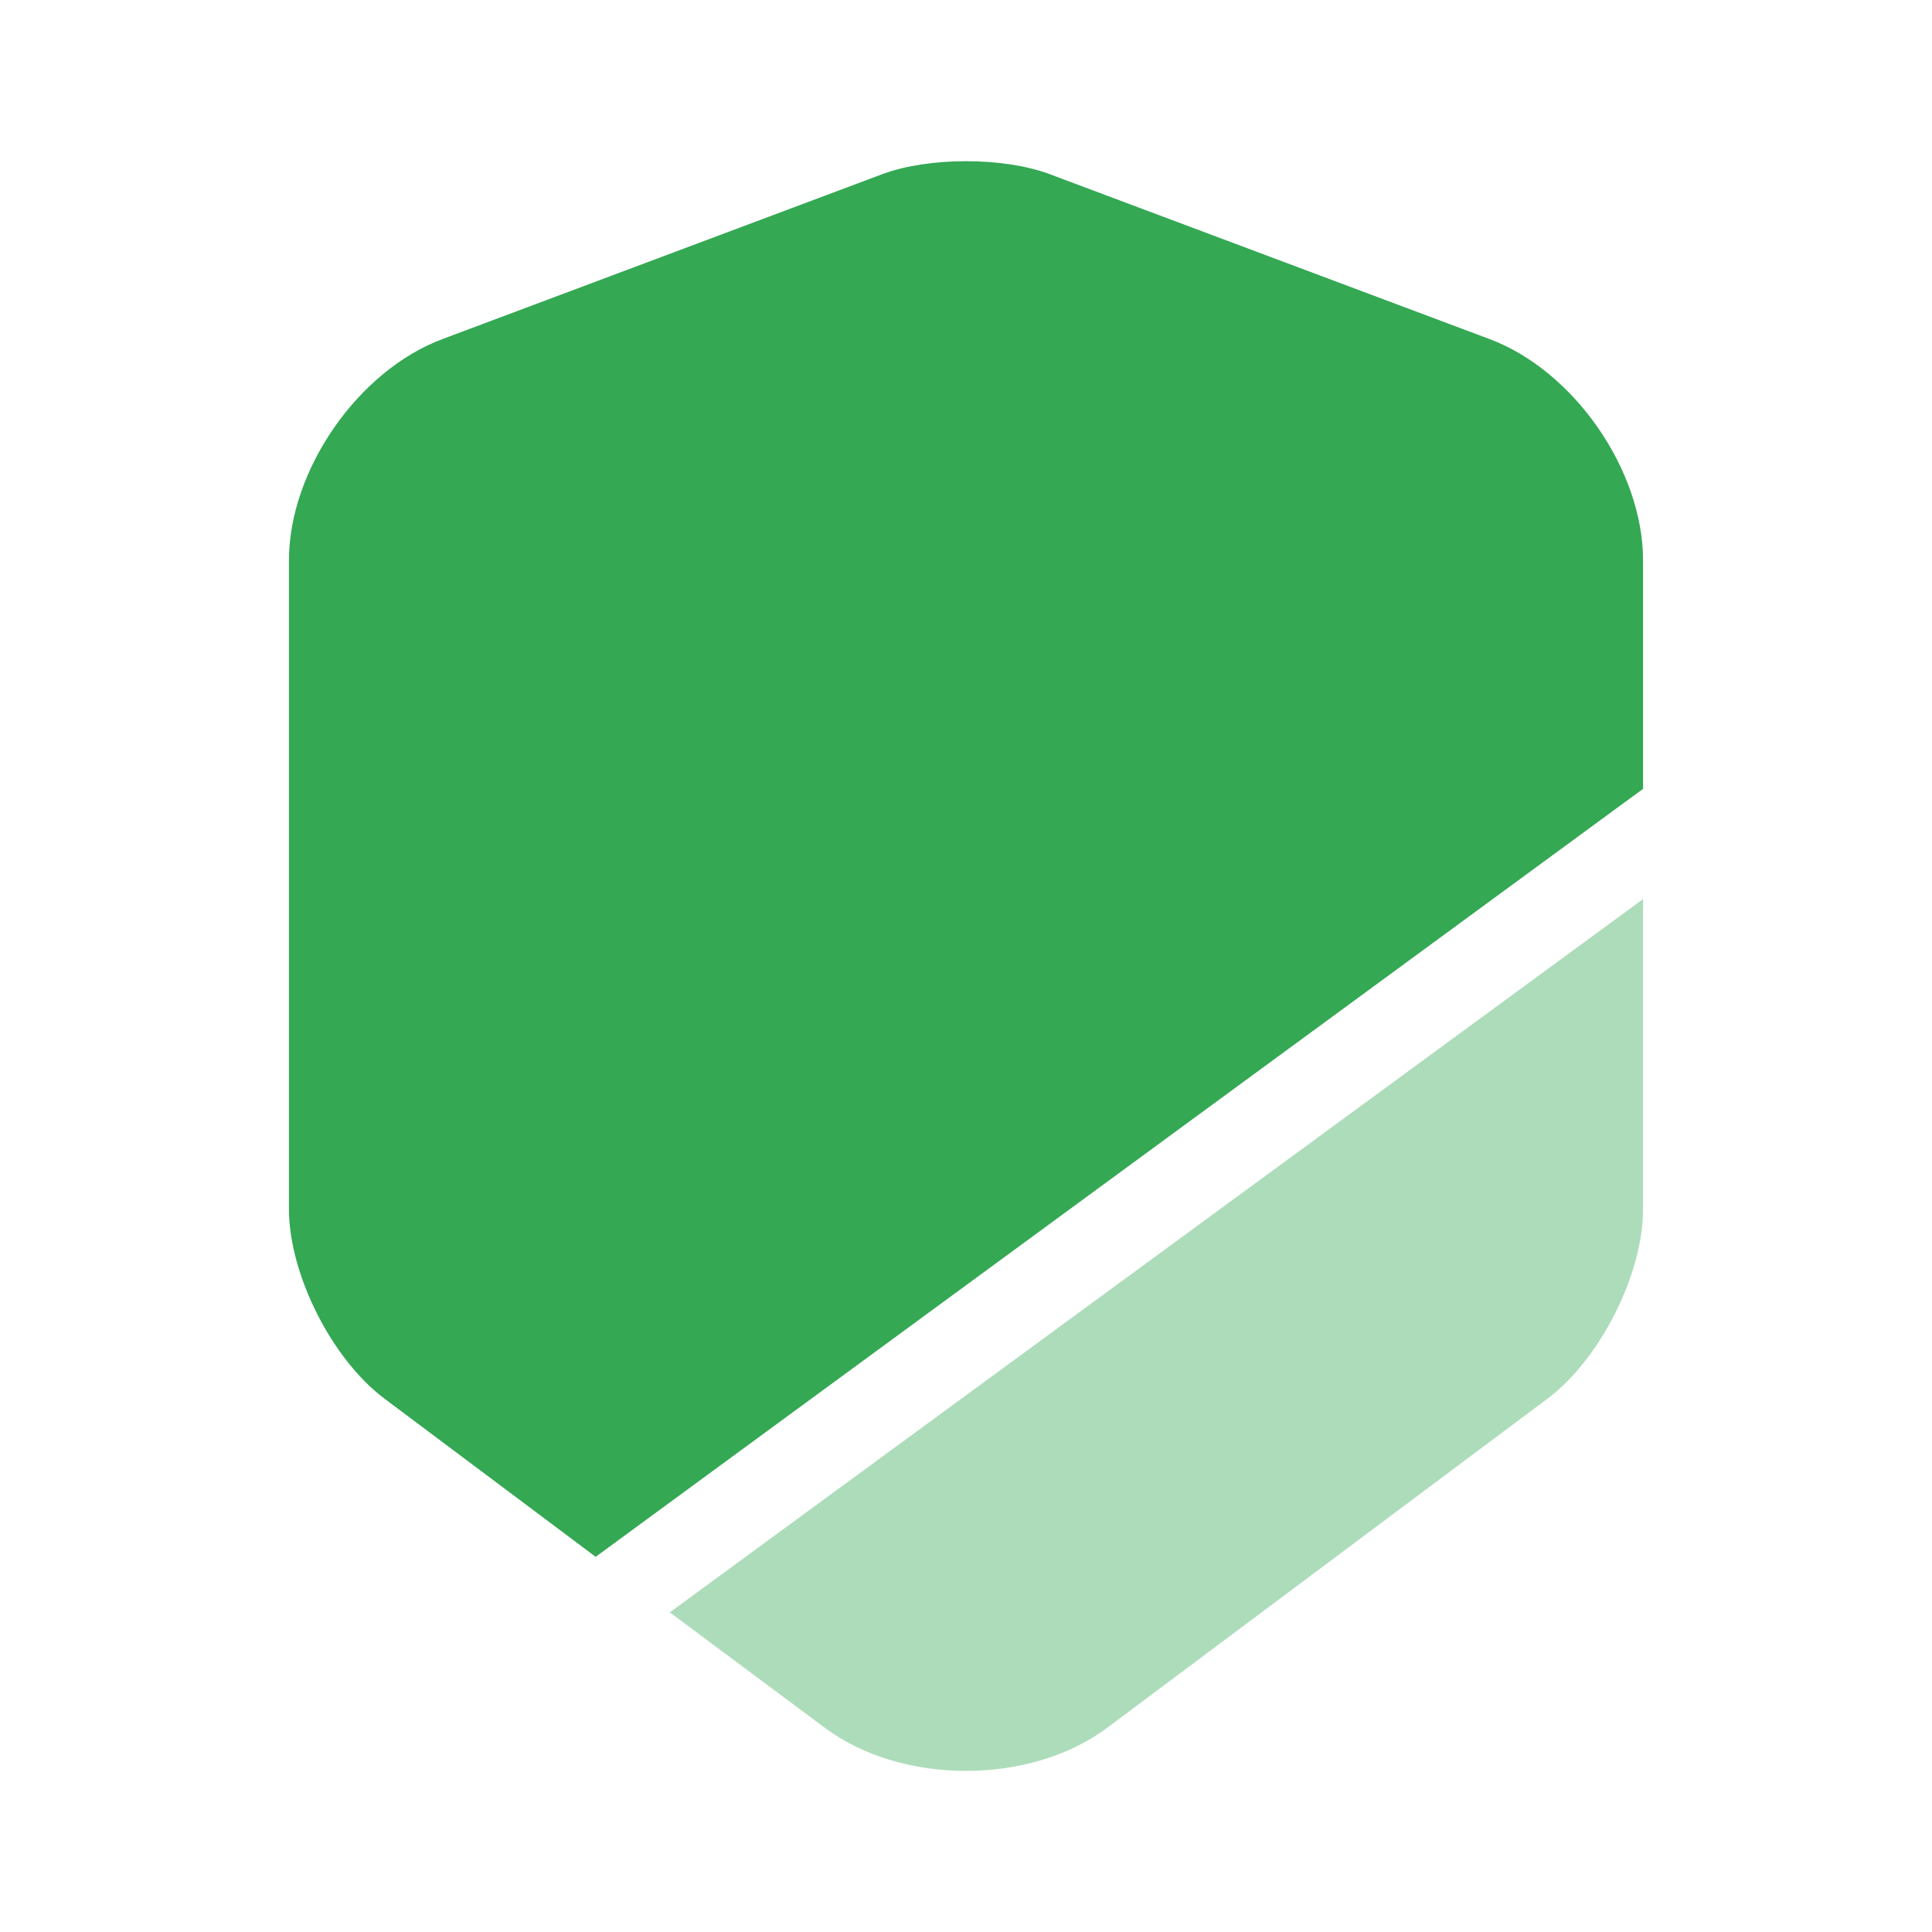 <svg width="16" height="16" viewBox="0 0 16 16" fill="none" xmlns="http://www.w3.org/2000/svg">
<path d="M13.607 4.64V6.533L4.933 12.893L3.18 11.58C2.747 11.253 2.393 10.553 2.393 10.013V4.64C2.393 3.893 2.967 3.067 3.667 2.807L7.313 1.44C7.693 1.3 8.307 1.3 8.687 1.44L12.333 2.807C13.033 3.067 13.607 3.893 13.607 4.64Z" fill="#34A853"/>
<path opacity="0.4" d="M13.607 7.446V10.013C13.607 10.553 13.253 11.253 12.82 11.58L9.173 14.306C8.853 14.546 8.427 14.666 8 14.666C7.573 14.666 7.147 14.546 6.827 14.306L5.547 13.353L13.607 7.446Z" fill="#34A853"/>
</svg>
